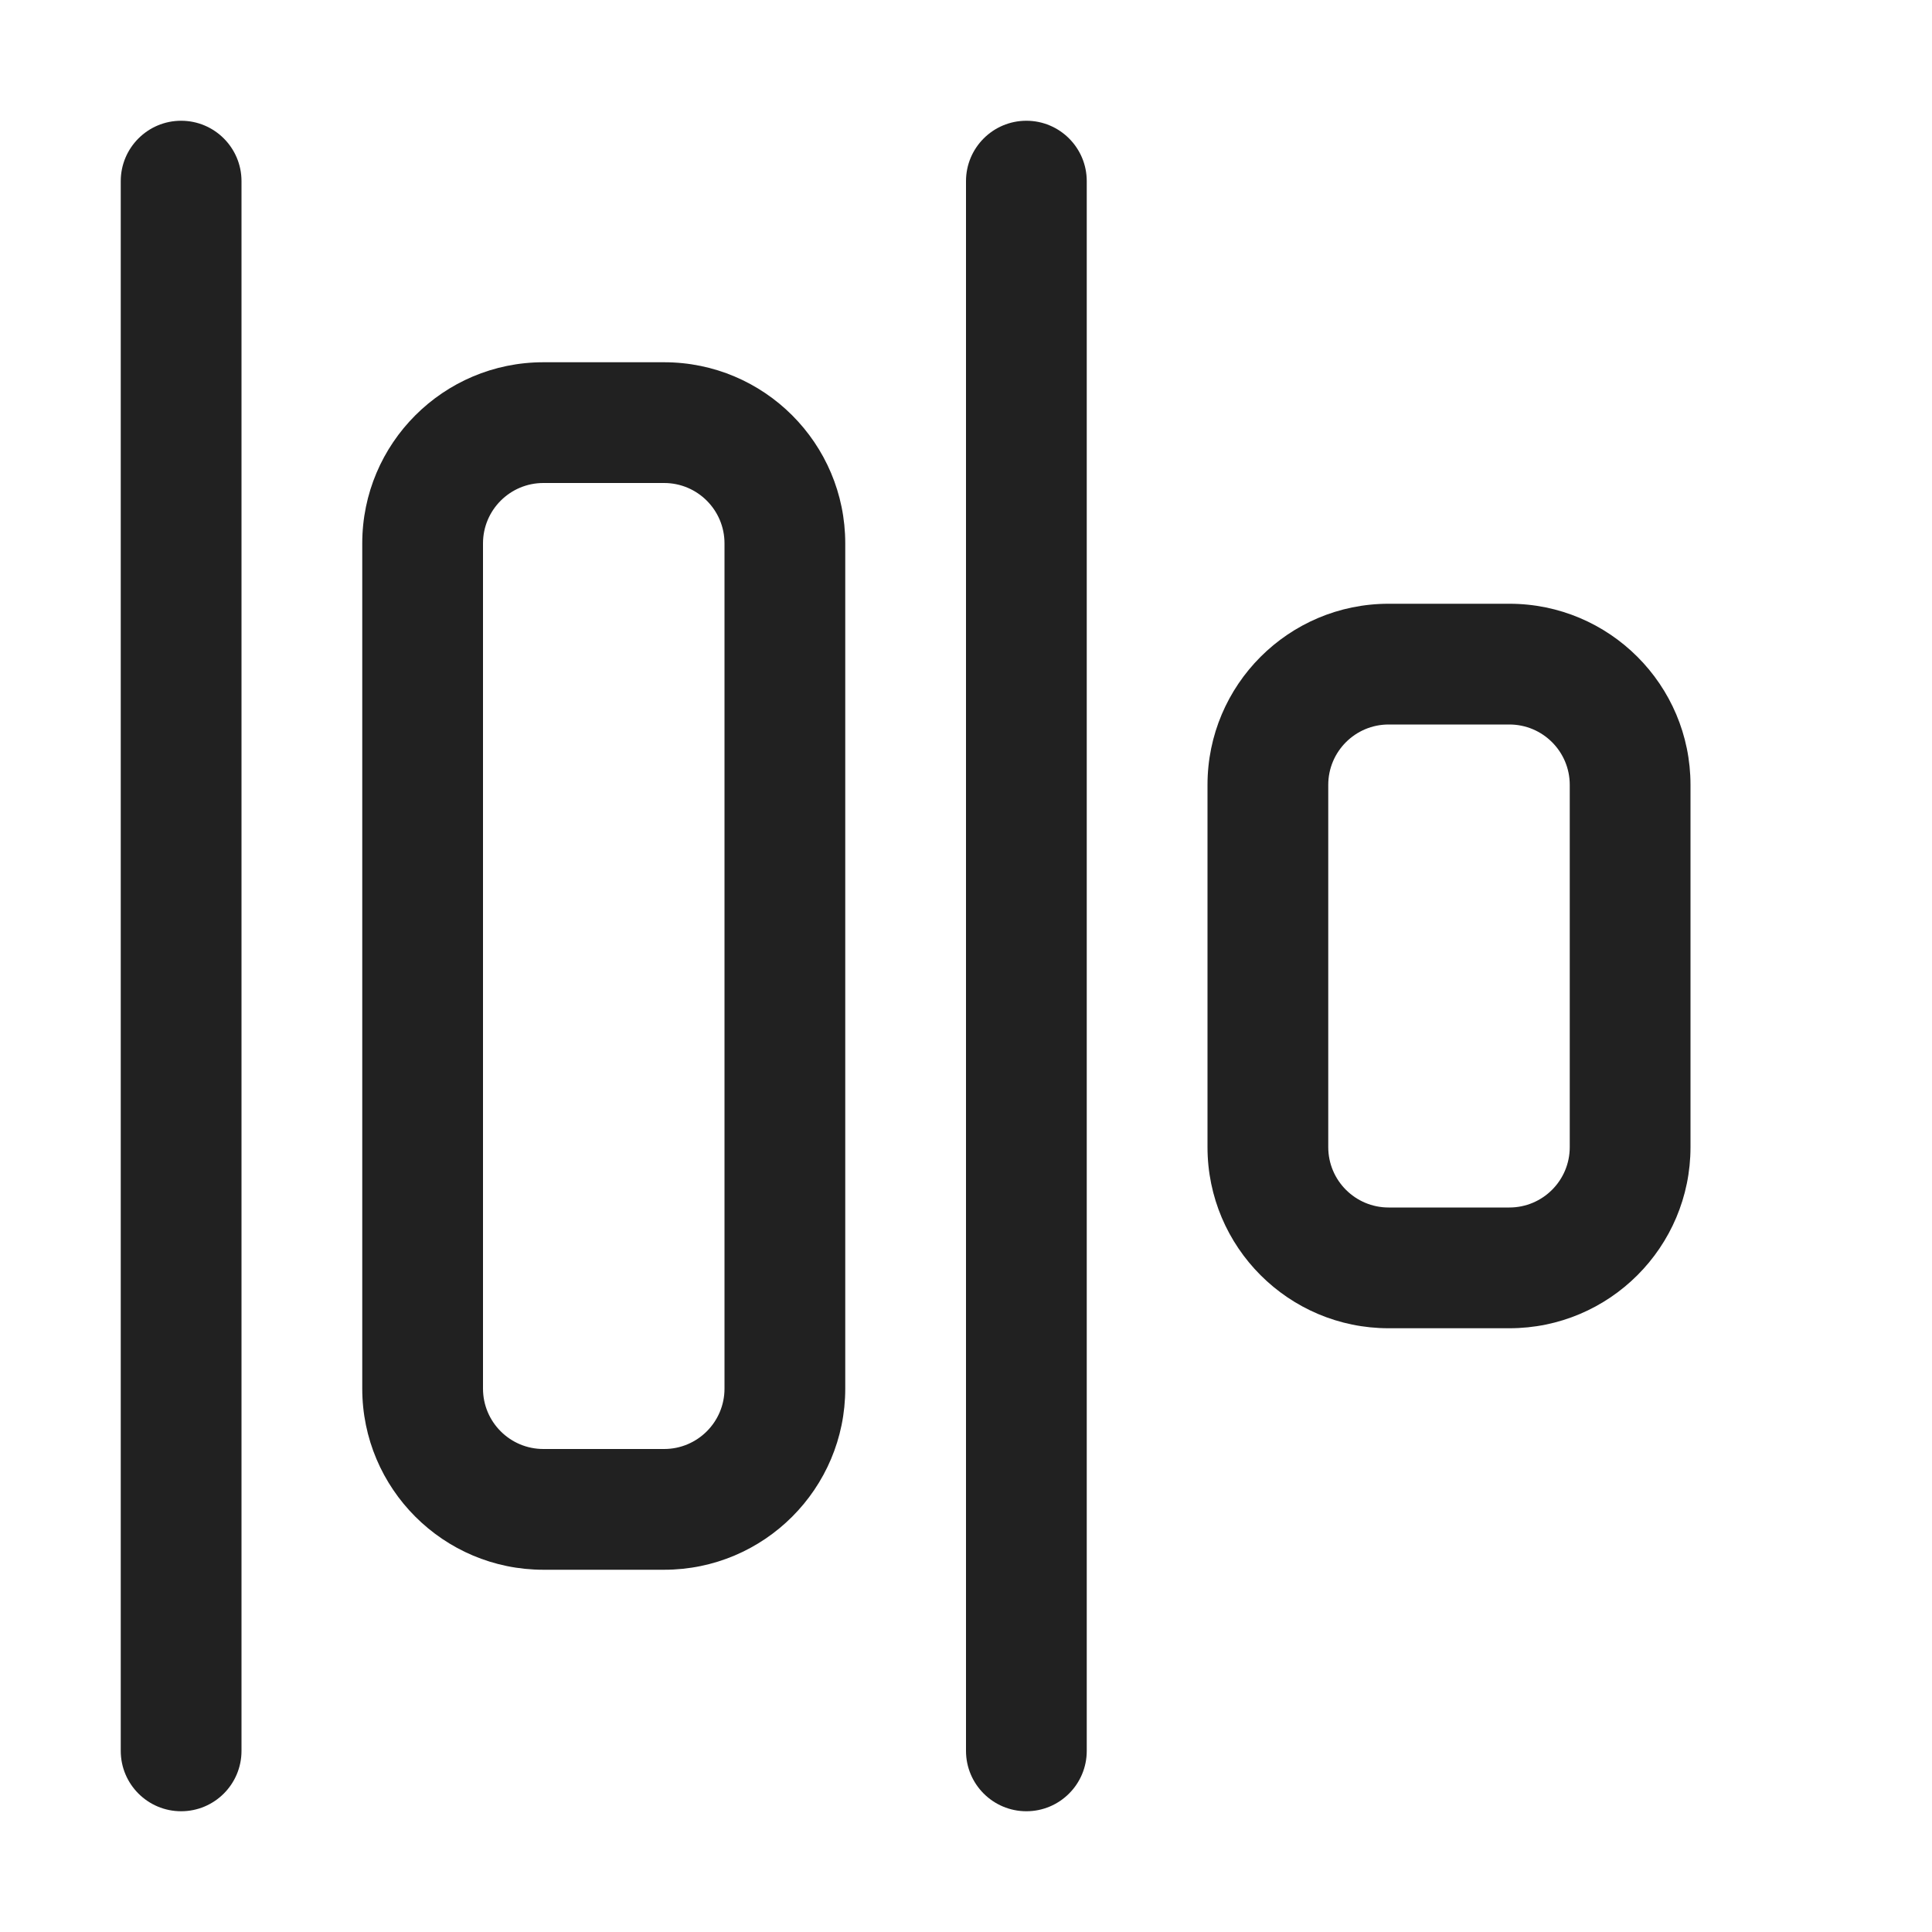 <svg viewBox="0 0 16 16" fill="none" xmlns="http://www.w3.org/2000/svg">
<path d="M1 14.5C1 14.776 1.224 15 1.5 15C1.776 15 2 14.776 2 14.5L2 1.5C2 1.224 1.776 1 1.5 1C1.224 1 1 1.224 1 1.5L1 14.5ZM8 14.5C8 14.776 8.224 15 8.5 15C8.776 15 9 14.776 9 14.5L9 1.5C9 1.224 8.776 1 8.5 1C8.224 1 8 1.224 8 1.5L8 14.5ZM4.5 13C3.672 13 3 12.328 3 11.5L3 4.5C3 3.672 3.672 3 4.5 3H5.5C6.328 3 7 3.672 7 4.5L7 11.5C7 12.328 6.328 13 5.5 13H4.5ZM4 11.5C4 11.776 4.224 12 4.5 12H5.5C5.776 12 6 11.776 6 11.5L6 4.5C6 4.224 5.776 4 5.5 4H4.5C4.224 4 4 4.224 4 4.5L4 11.5ZM10 9.5C10 10.328 10.672 11 11.5 11H12.5C13.328 11 14 10.328 14 9.5L14 6.5C14 5.672 13.328 5 12.5 5H11.5C10.672 5 10 5.672 10 6.5L10 9.5ZM11.5 10C11.224 10 11 9.776 11 9.5L11 6.5C11 6.224 11.224 6 11.5 6H12.5C12.776 6 13 6.224 13 6.5L13 9.5C13 9.776 12.776 10 12.5 10H11.5Z" fill="#212121"/>
</svg>
